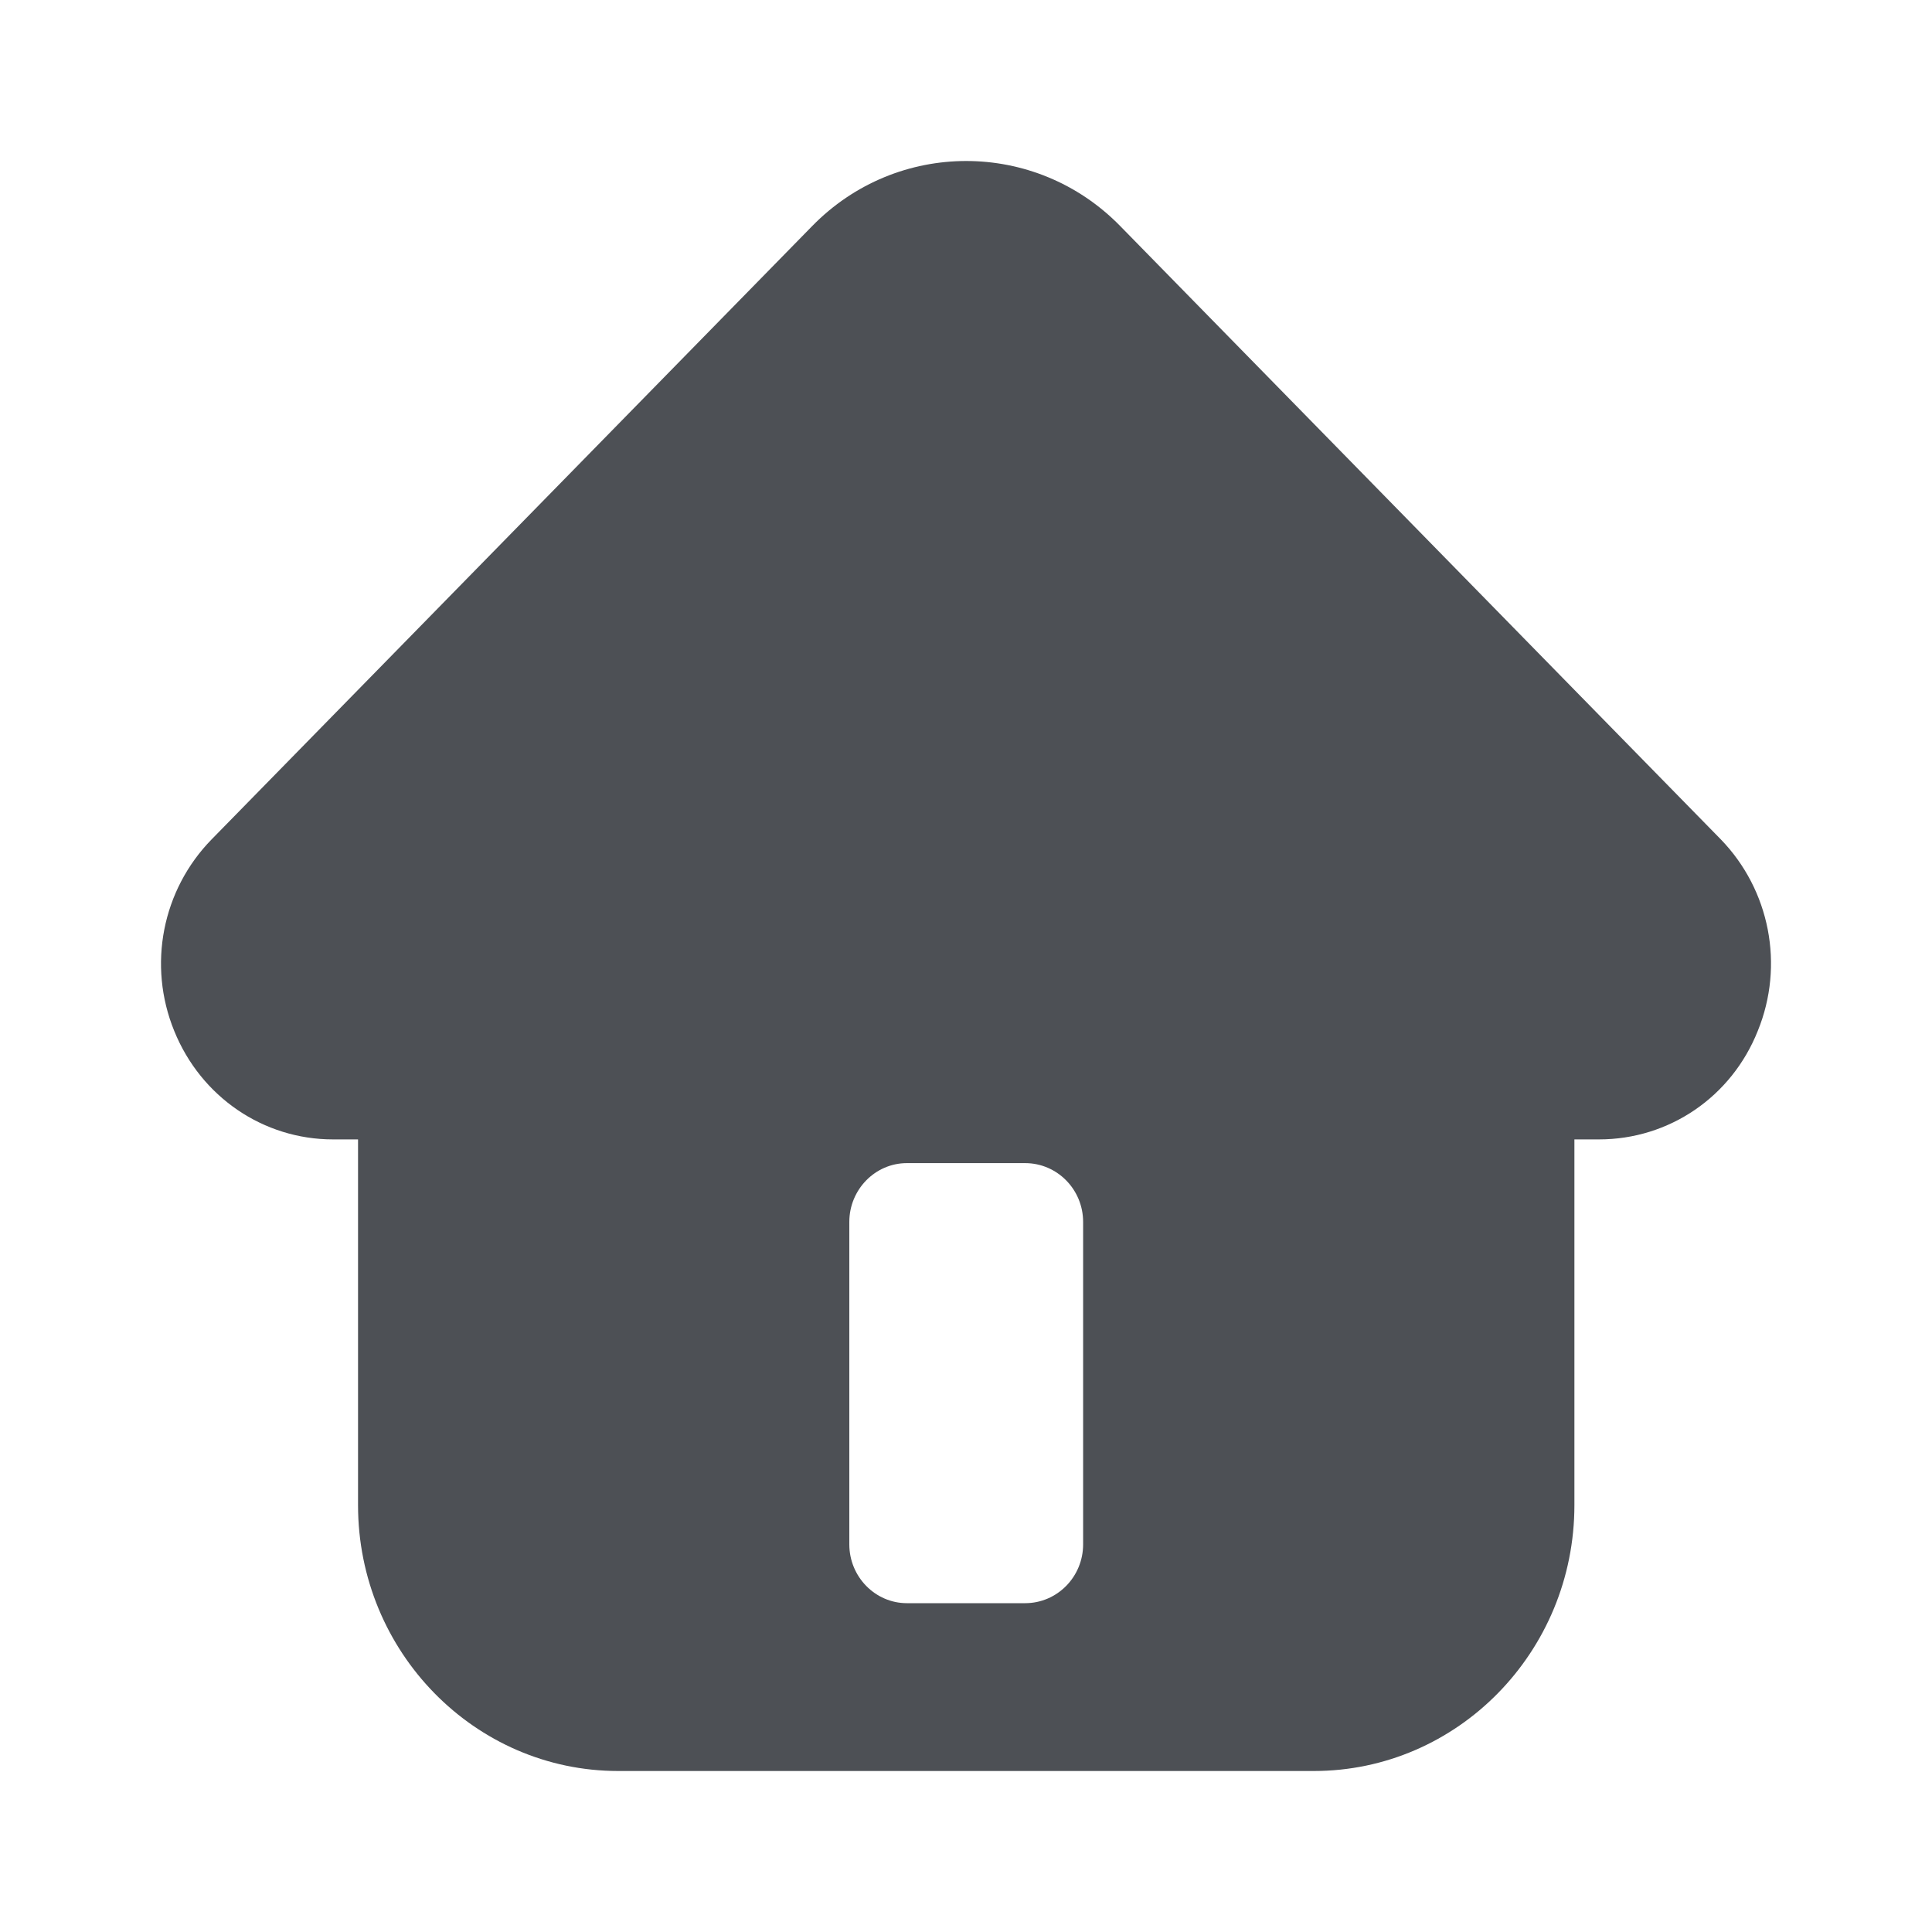 <svg width="66" height="66" viewBox="0 0 66 66" fill="none" xmlns="http://www.w3.org/2000/svg">
<path d="M58.784 28.673L38.266 7.72C35.37 4.76 30.645 4.76 27.748 7.72L7.231 28.673C5.539 30.402 5.036 32.973 5.951 35.216C6.865 37.475 8.999 38.924 11.377 38.924L12.231 38.924L12.231 51.418C12.231 56.434 16.224 60.5 21.118 60.5L44.882 60.5C49.79 60.5 53.784 56.434 53.784 51.418L53.784 38.924L54.622 38.924C57.016 38.924 59.15 37.475 60.049 35.216C60.964 32.973 60.461 30.402 58.784 28.673ZM37.001 52.758C37.001 53.864 36.117 54.767 35.02 54.767L30.98 54.767C29.898 54.767 29.014 53.864 29.014 52.758L29.014 41.743C29.014 40.637 29.898 39.734 30.98 39.734L35.02 39.734C36.117 39.734 37.001 40.637 37.001 41.743L37.001 52.758Z" fill="#4D5055"/>
</svg>
